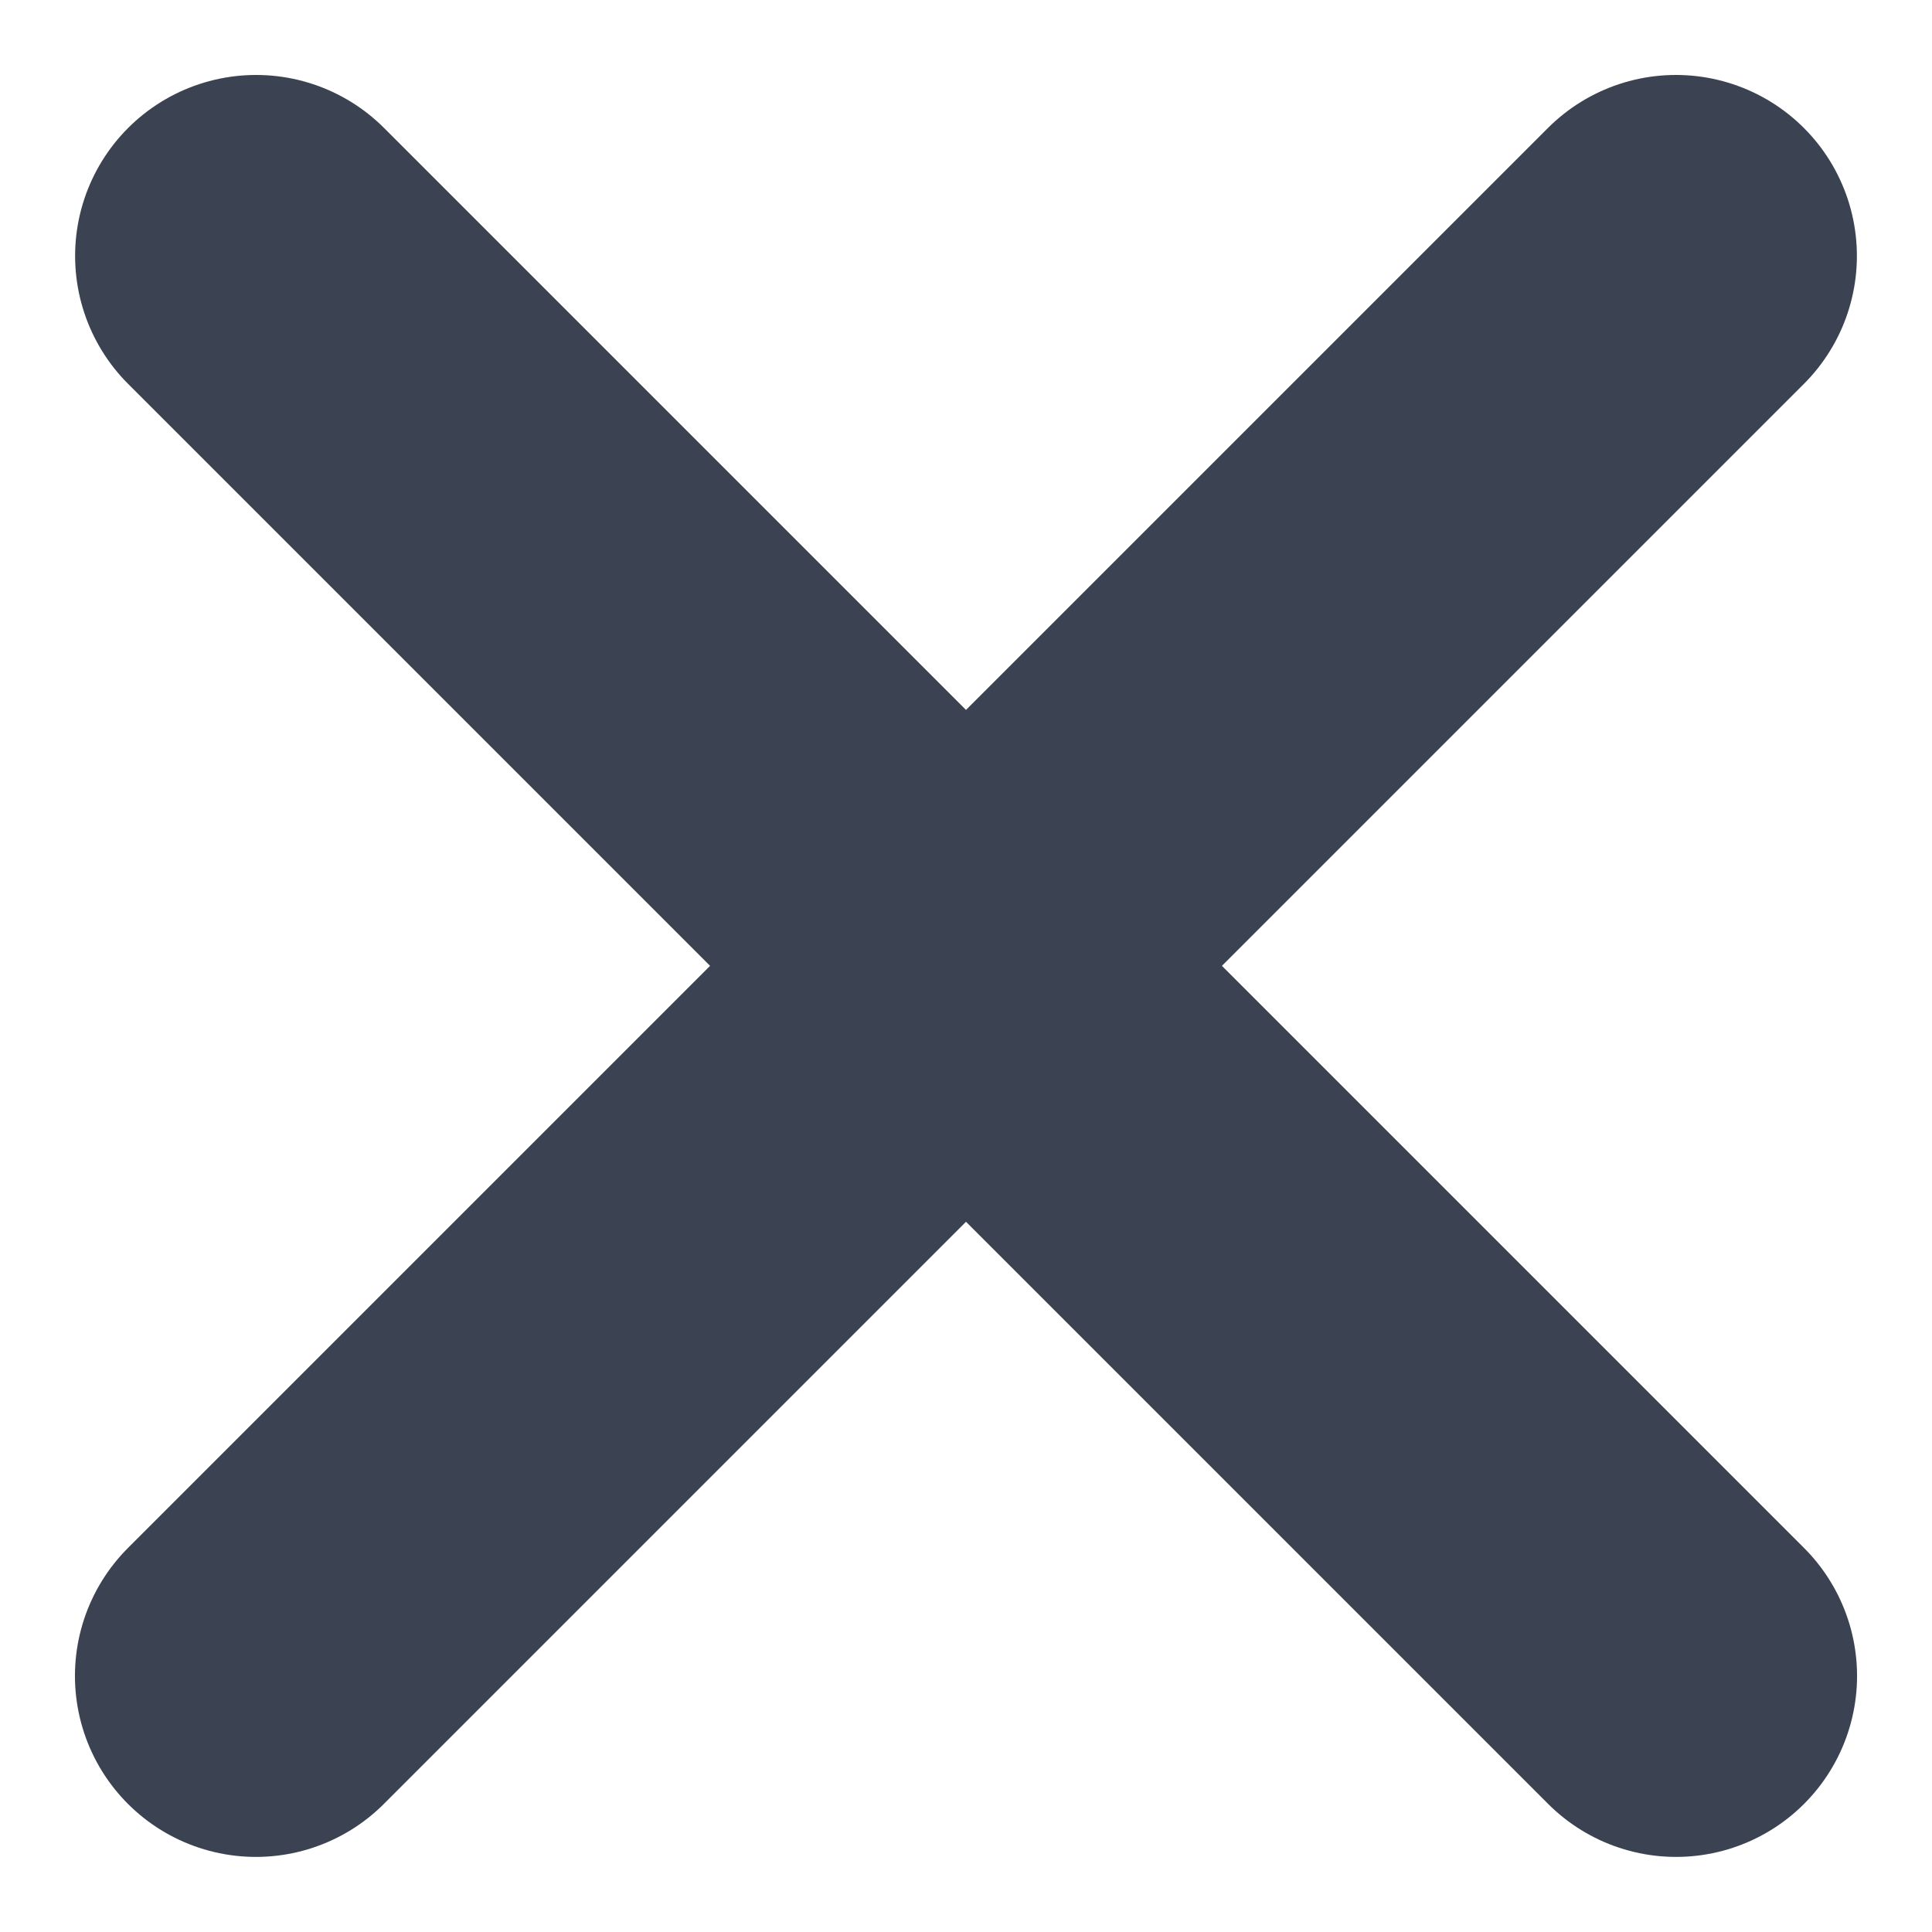 <svg xmlns="http://www.w3.org/2000/svg" width="53.378" height="53.374" viewBox="0 0 53.378 53.374">
  <g id="X" transform="translate(-1642.954 -47.454)">
    <line id="Ligne_15" data-name="Ligne 15" y2="55.483" transform="translate(1650.029 54.525) rotate(-45)" fill="none" stroke="#3b4252" stroke-linecap="round" stroke-width="10"/>
    <line id="Ligne_16" data-name="Ligne 16" y2="55.483" transform="translate(1689.257 54.525) rotate(45)" fill="none" stroke="#3b4252" stroke-linecap="round" stroke-width="10"/>
  </g>
</svg>
